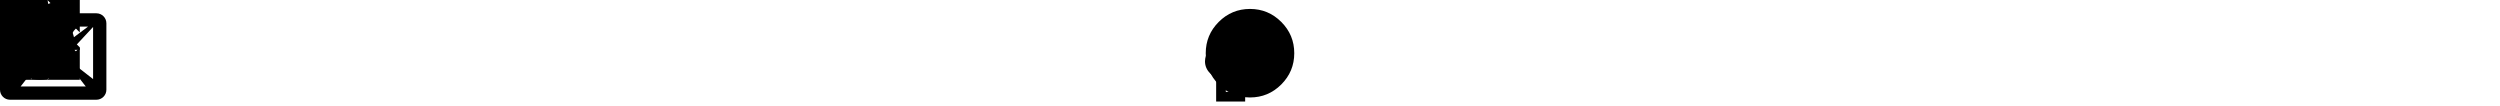 <?xml version="1.0" encoding="utf-8"?>
<!-- Generated by IcoMoon.io -->
<svg version="1.1" xmlns="http://www.w3.org/2000/svg" xmlns:xlink="http://www.w3.org/1999/xlink" width="752" height="32" viewBox="0 0 752 32">
    <svg id="icon-envelop" width="32" height="32" viewBox="0 0 32 32" x="0" y="0">
        <path d="M29 4h-26c-1.65 0-3 1.35-3 3v20c0 1.65 1.35 3 3 3h26c1.65 0 3-1.35 3-3v-20c0-1.65-1.35-3-3-3zM12.461 17.199l-8.461 6.59v-15.676l8.461 9.086zM5.512 8h20.976l-10.488 7.875-10.488-7.875zM12.79 17.553l3.21 3.447 3.21-3.447 6.58 8.447h-19.579l6.58-8.447zM19.539 17.199l8.461-9.086v15.676l-8.461-6.59z"></path>
    </svg>
    <svg id="icon-bell" width="20" height="20" viewBox="0 0 32 32" x="0" y="0">
        <path d="M32.047 25c0-9-8-7-8-14 0-0.58-0.056-1.076-0.158-1.498-0.526-3.532-2.88-6.366-5.93-7.23 0.027-0.123 0.041-0.251 0.041-0.382 0-1.040-0.9-1.891-2-1.891s-2 0.851-2 1.891c0 0.131 0.014 0.258 0.041 0.382-3.421 0.969-5.966 4.416-6.039 8.545-0.001 0.060-0.002 0.121-0.002 0.183 0 7-8 5-8 14 0 2.382 5.331 4.375 12.468 4.878 0.673 1.263 2.002 2.122 3.532 2.122s2.86-0.86 3.532-2.122c7.137-0.503 12.468-2.495 12.468-4.878 0-0.007-0.001-0.014-0.001-0.021l0.048 0.021zM25.82 26.691c-1.695 0.452-3.692 0.777-5.837 0.958-0.178-2.044-1.893-3.648-3.984-3.648s-3.805 1.604-3.984 3.648c-2.144-0.18-4.142-0.506-5.837-0.958-2.332-0.622-3.447-1.318-3.855-1.691 0.408-0.372 1.523-1.068 3.855-1.691 2.712-0.724 6.199-1.122 9.82-1.122s7.109 0.398 9.82 1.122c2.332 0.622 3.447 1.318 3.855 1.691-0.408 0.372-1.523 1.068-3.855 1.691z"></path>
    </svg>
    <svg id="icon-calendar" width="20" height="20" viewBox="0 0 32 32" x="0" y="0">
        <path d="M10 12h4v4h-4zM16 12h4v4h-4zM22 12h4v4h-4zM4 24h4v4h-4zM10 24h4v4h-4zM16 24h4v4h-4zM10 18h4v4h-4zM16 18h4v4h-4zM22 18h4v4h-4zM4 18h4v4h-4zM26 0v2h-4v-2h-14v2h-4v-2h-4v32h30v-32h-4zM28 30h-26v-22h26v22z"></path>
    </svg>
    <svg id="icon-user" width="24" height="24" viewBox="0 0 32 32" x="0" y="0">
        <path d="M18 22.082v-1.649c2.203-1.241 4-4.337 4-7.432 0-4.971 0-9-6-9s-6 4.029-6 9c0 3.096 1.797 6.191 4 7.432v1.649c-6.784 0.555-12 3.888-12 7.918h28c0-4.030-5.216-7.364-12-7.918z"></path>
    </svg>
    <svg id="icon-enlarge" width="24" height="24" viewBox="0 0 32 32" x="0" y="0">
        <path d="M32 0h-13l5 5-6 6 3 3 6-6 5 5z"></path>
        <path d="M32 32v-13l-5 5-6-6-3 3 6 6-5 5z"></path>
        <path d="M0 32h13l-5-5 6-6-3-3-6 6-5-5z"></path>
        <path d="M0 0v13l5-5 6 6 3-3-6-6 5-5z"></path>
    </svg>
    <svg id="icon-airplane" width="20" height="20" viewBox="0 0 32 32" x="0" y="0">
        <path d="M24 19.999l-5.713-5.713 13.713-10.286-4-4-17.141 6.858-5.397-5.397c-1.556-1.556-3.728-1.928-4.828-0.828s-0.727 3.273 0.828 4.828l5.396 5.396-6.858 17.143 4 4 10.287-13.715 5.713 5.713v7.999h4l2-6 6-2v-4l-7.999 0z"></path>
    </svg>
    <svg id="icon-switch" width="24" height="24" viewBox="0 0 32 32" x="0" y="0">
        <path d="M20 4.581v4.249c1.131 0.494 2.172 1.2 3.071 2.099 1.889 1.889 2.929 4.4 2.929 7.071s-1.040 5.182-2.929 7.071c-1.889 1.889-4.4 2.929-7.071 2.929s-5.182-1.040-7.071-2.929c-1.889-1.889-2.929-4.4-2.929-7.071s1.040-5.182 2.929-7.071c0.899-0.899 1.94-1.606 3.071-2.099v-4.249c-5.783 1.721-10 7.077-10 13.419 0 7.732 6.268 14 14 14s14-6.268 14-14c0-6.342-4.217-11.698-10-13.419zM14 0h4v16h-4z"></path>
    </svg>
    <svg id="icon-cog" width="24" height="24" viewBox="0 0 32 32" x="0" y="0">
        <path d="M29.181 19.070c-1.679-2.908-0.669-6.634 2.255-8.328l-3.145-5.447c-0.898 0.527-1.943 0.829-3.058 0.829-3.361 0-6.085-2.742-6.085-6.125h-6.289c0.008 1.044-0.252 2.103-0.811 3.070-1.679 2.908-5.411 3.897-8.339 2.211l-3.144 5.447c0.905 0.515 1.689 1.268 2.246 2.234 1.676 2.903 0.672 6.623-2.241 8.319l3.145 5.447c0.895-0.522 1.935-0.82 3.044-0.82 3.35 0 6.067 2.725 6.084 6.092h6.289c-0.003-1.034 0.259-2.080 0.811-3.038 1.676-2.903 5.399-3.894 8.325-2.219l3.145-5.447c-0.899-0.515-1.678-1.266-2.232-2.226zM16 22.479c-3.578 0-6.479-2.901-6.479-6.479s2.901-6.479 6.479-6.479c3.578 0 6.479 2.901 6.479 6.479s-2.901 6.479-6.479 6.479z"></path>
    </svg>
    <svg id="icon-home3" viewBox="0 0 32 32" width="24" height="24" x="0" y="0">
        <path d="M32 19l-6-6v-9h-4v5l-6-6-16 16v1h4v10h10v-6h4v6h10v-10h4z"></path>
    </svg>
    <svg id="icon-times" viewBox="0 0 24 24" x="0" y="0">
        <path d="M17.414 6.586c-0.78-0.781-2.048-0.781-2.828 0l-2.586 2.586-2.586-2.586c-0.78-0.781-2.048-0.781-2.828 0-0.781 0.781-0.781 2.047 0 2.828l2.585 2.586-2.585 2.586c-0.781 0.781-0.781 2.047 0 2.828 0.39 0.391 0.902 0.586 1.414 0.586s1.024-0.195 1.414-0.586l2.586-2.586 2.586 2.586c0.39 0.391 0.902 0.586 1.414 0.586s1.024-0.195 1.414-0.586c0.781-0.781 0.781-2.047 0-2.828l-2.585-2.586 2.585-2.586c0.781-0.781 0.781-2.047 0-2.828z"></path>
    </svg>
    <svg id="icon-check_circle_outline" viewBox="0 0 24 24" x="0" y="0">
        <path d="M12 20.016q3.281 0 5.648-2.367t2.367-5.648-2.367-5.648-5.648-2.367-5.648 2.367-2.367 5.648 2.367 5.648 5.648 2.367zM12 2.016q4.125 0 7.055 2.93t2.93 7.055-2.93 7.055-7.055 2.93-7.055-2.93-2.93-7.055 2.93-7.055 7.055-2.93zM16.594 7.594l1.406 1.406-8.016 8.016-4.969-5.016 1.406-1.406 3.563 3.563z"></path>
    </svg>
    <svg id="icon-dangerous" viewBox="0 0 24 24" x="0" y="0">
        <path d="M17.016 15.75l-3.75-3.75 3.75-3.75-1.266-1.266-3.75 3.75-3.75-3.75-1.266 1.266 3.75 3.75-3.75 3.75 1.266 1.266 3.75-3.75 3.75 3.75zM15.75 3l5.25 5.25v7.5l-5.25 5.25h-7.5l-5.25-5.25v-7.5l5.25-5.25h7.5z"></path>
    </svg>
    <svg id="icon-key-outline" viewBox="0 0 22 22" x="0" y="0">
        <path d="M10 21h-6v-4.414l3.783-3.783c-0.187-0.587-0.283-1.192-0.283-1.803 0-3.309 2.691-6 6-6s6 2.691 6 6-2.691 6-6 6h-1.5v2h-2v2zM6 19h2v-2h2v-2h3.5c2.206 0 4-1.794 4-4s-1.794-4-4-4-4 1.794-4 4c0 0.559 0.121 1.109 0.359 1.639l0.285 0.631-4.144 4.144v1.586z"></path>
        <path d="M13.5 9.998c0.551 0 1 0.449 1 1.002 0 0.552-0.449 1-1 1s-1-0.448-1-1c0-0.553 0.449-1.002 1-1.002M13.5 8.998c-1.104 0-2 0.896-2 2.002 0 1.104 0.896 2 2 2 1.105 0 2-0.896 2-2 0-1.105-0.895-2.002-2-2.002z"></path>
    </svg>
    <svg id="icon-weather-cloudy" viewBox="0 0 26 26" x="0" y="0">
        <path d="M17 19h-11c-2.206 0-4-1.794-4-4 0-1.861 1.277-3.429 3.001-3.874-0.001-0.042-0.001-0.084-0.001-0.126 0-3.309 2.691-6 6-6 2.587 0 4.824 1.638 5.65 4.015 2.942-0.246 5.35 2.113 5.35 4.985 0 2.757-2.243 5-5 5zM5.905 12.994c-1.008 0.006-1.905 0.903-1.905 2.006s0.897 2 2 2h11c1.654 0 3-1.346 3-3s-1.346-3-3-3c-0.243 0-0.5 0.041-0.81 0.13l-1.075 0.307-0.186-1.103c-0.325-1.932-1.977-3.334-3.929-3.334-2.206 0-4 1.794-4 4 0 0.272 0.027 0.545 0.082 0.811l0.244 1.199-1.421-0.016z"></path>
    </svg>
</svg>
